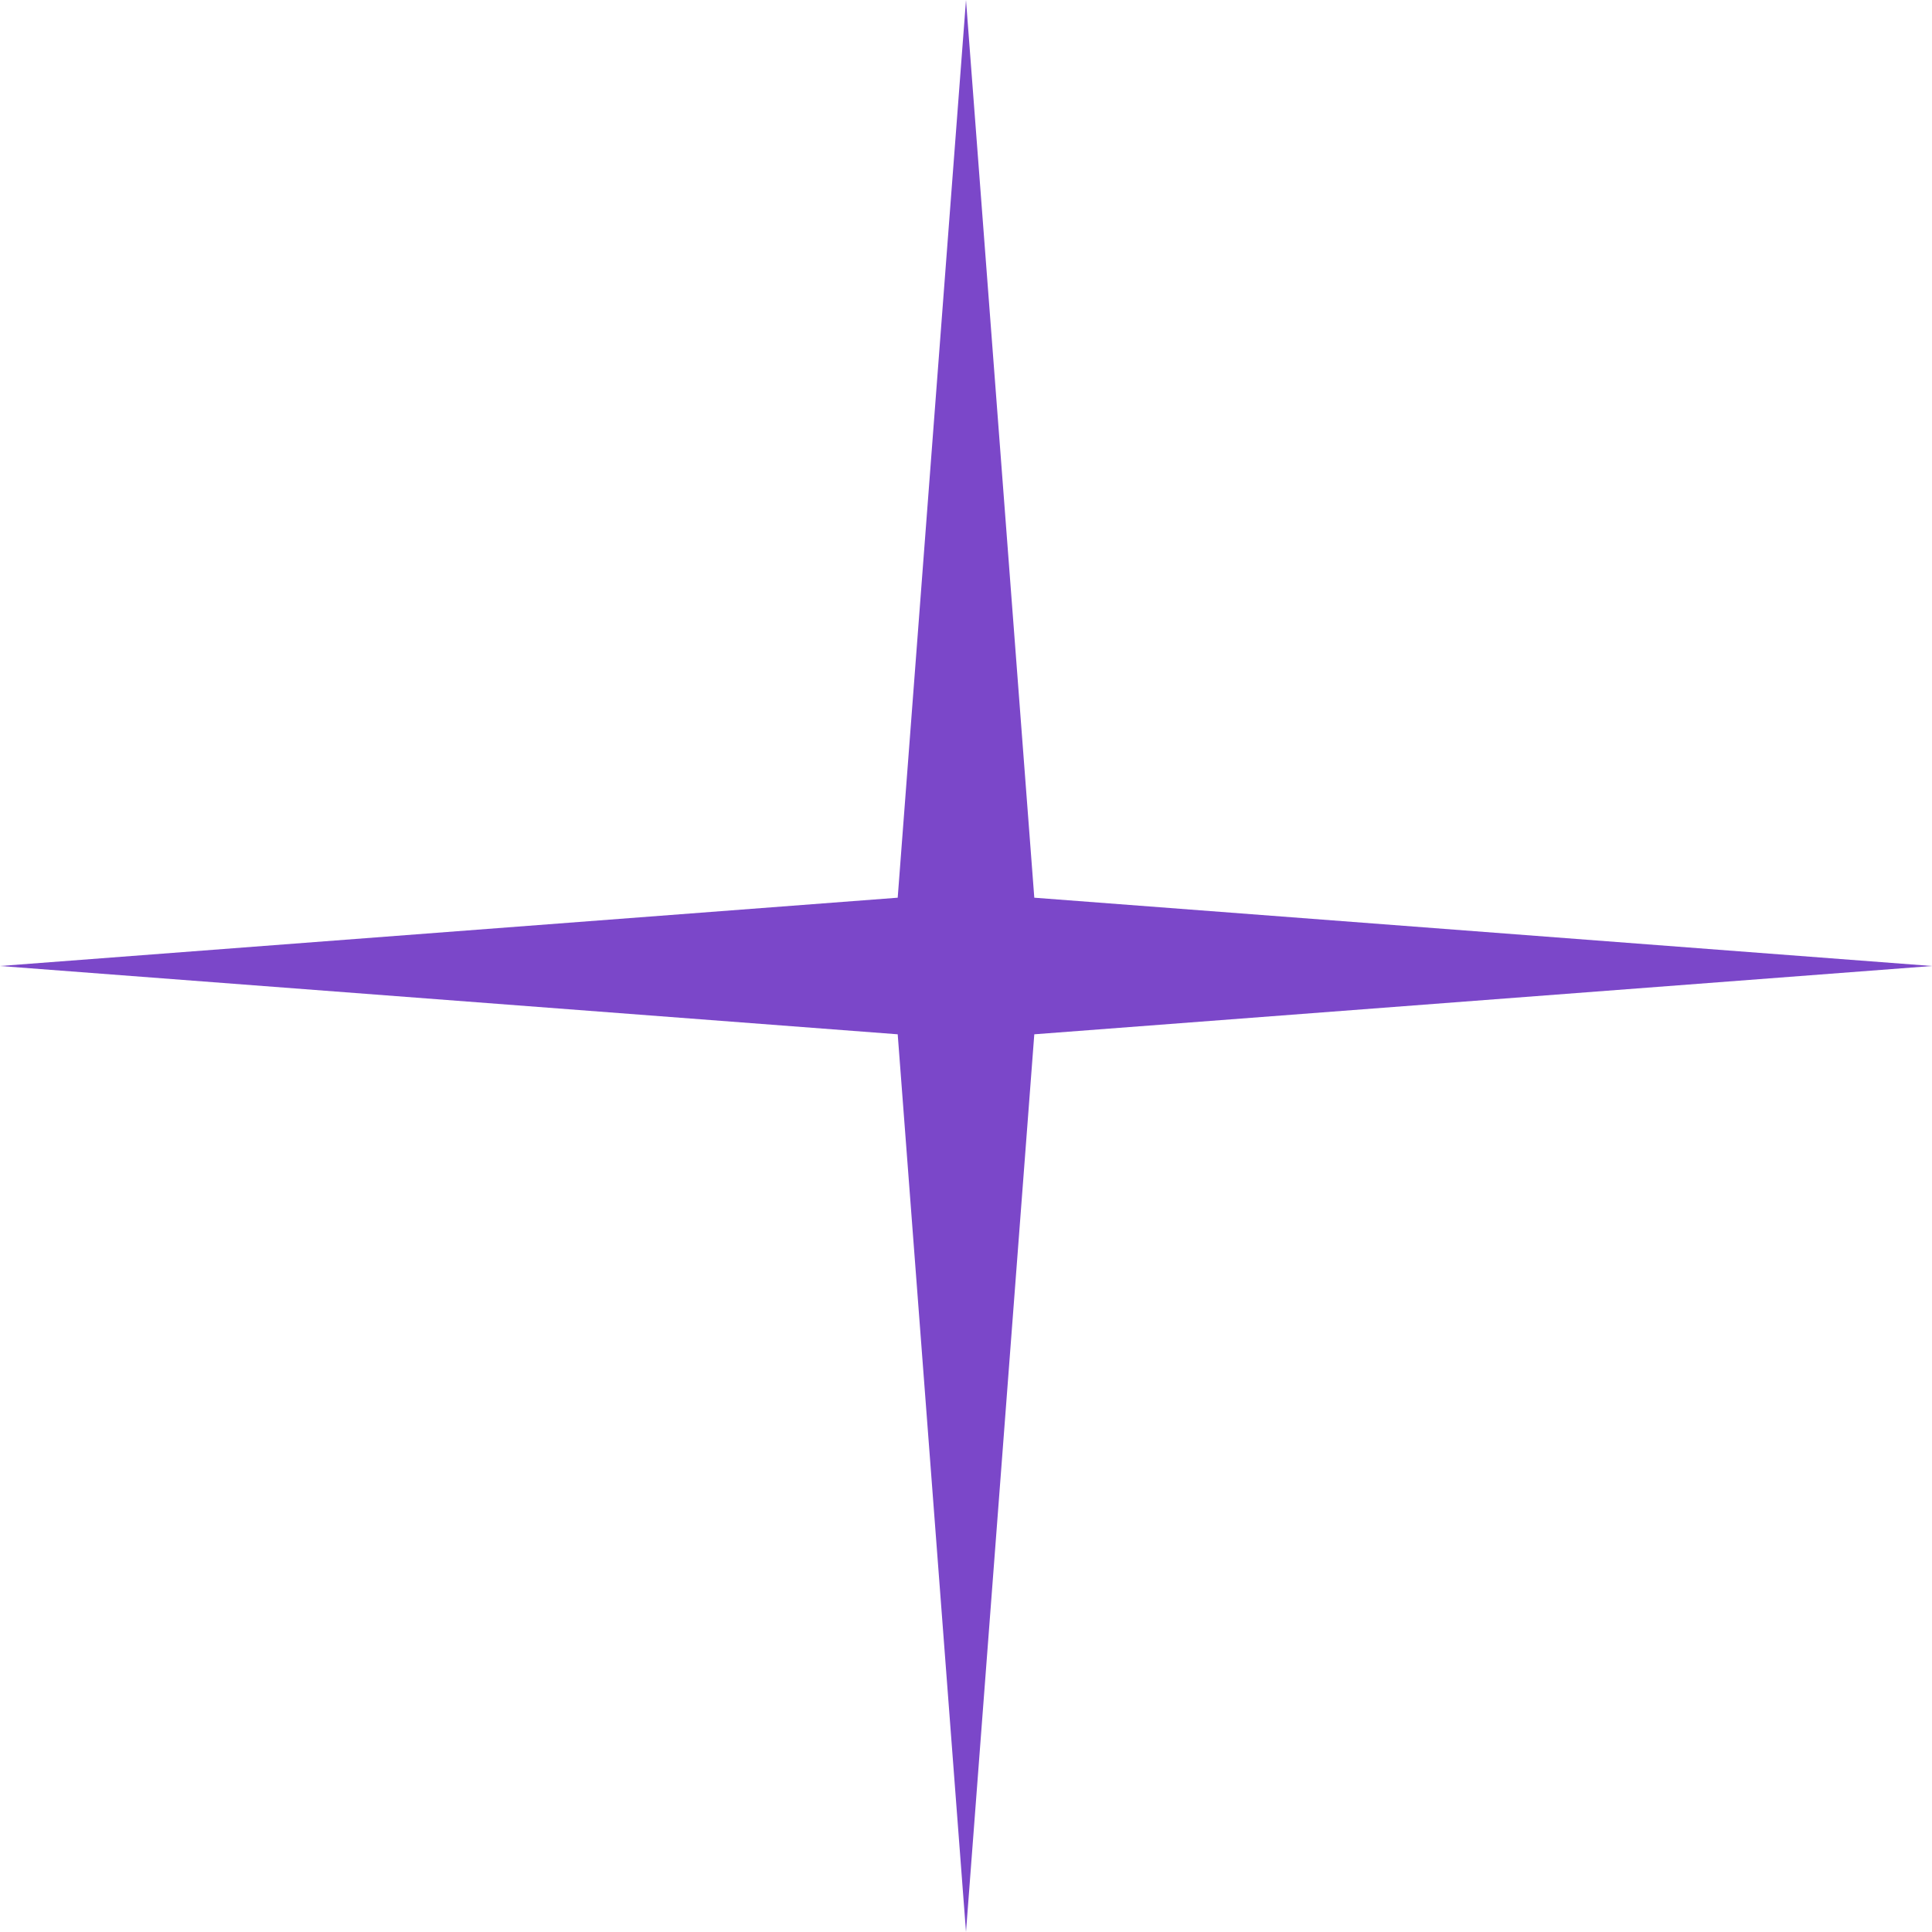 <svg width="20" height="20" viewBox="0 0 20 20" fill="none" xmlns="http://www.w3.org/2000/svg">
<path fill-rule="evenodd" clip-rule="evenodd" d="M9.293 10.707L0 10L9.293 9.293L10 0L10.707 9.293L20 10L10.707 10.707L10 20L9.293 10.707Z" fill="#7B47C9"/>
</svg>

